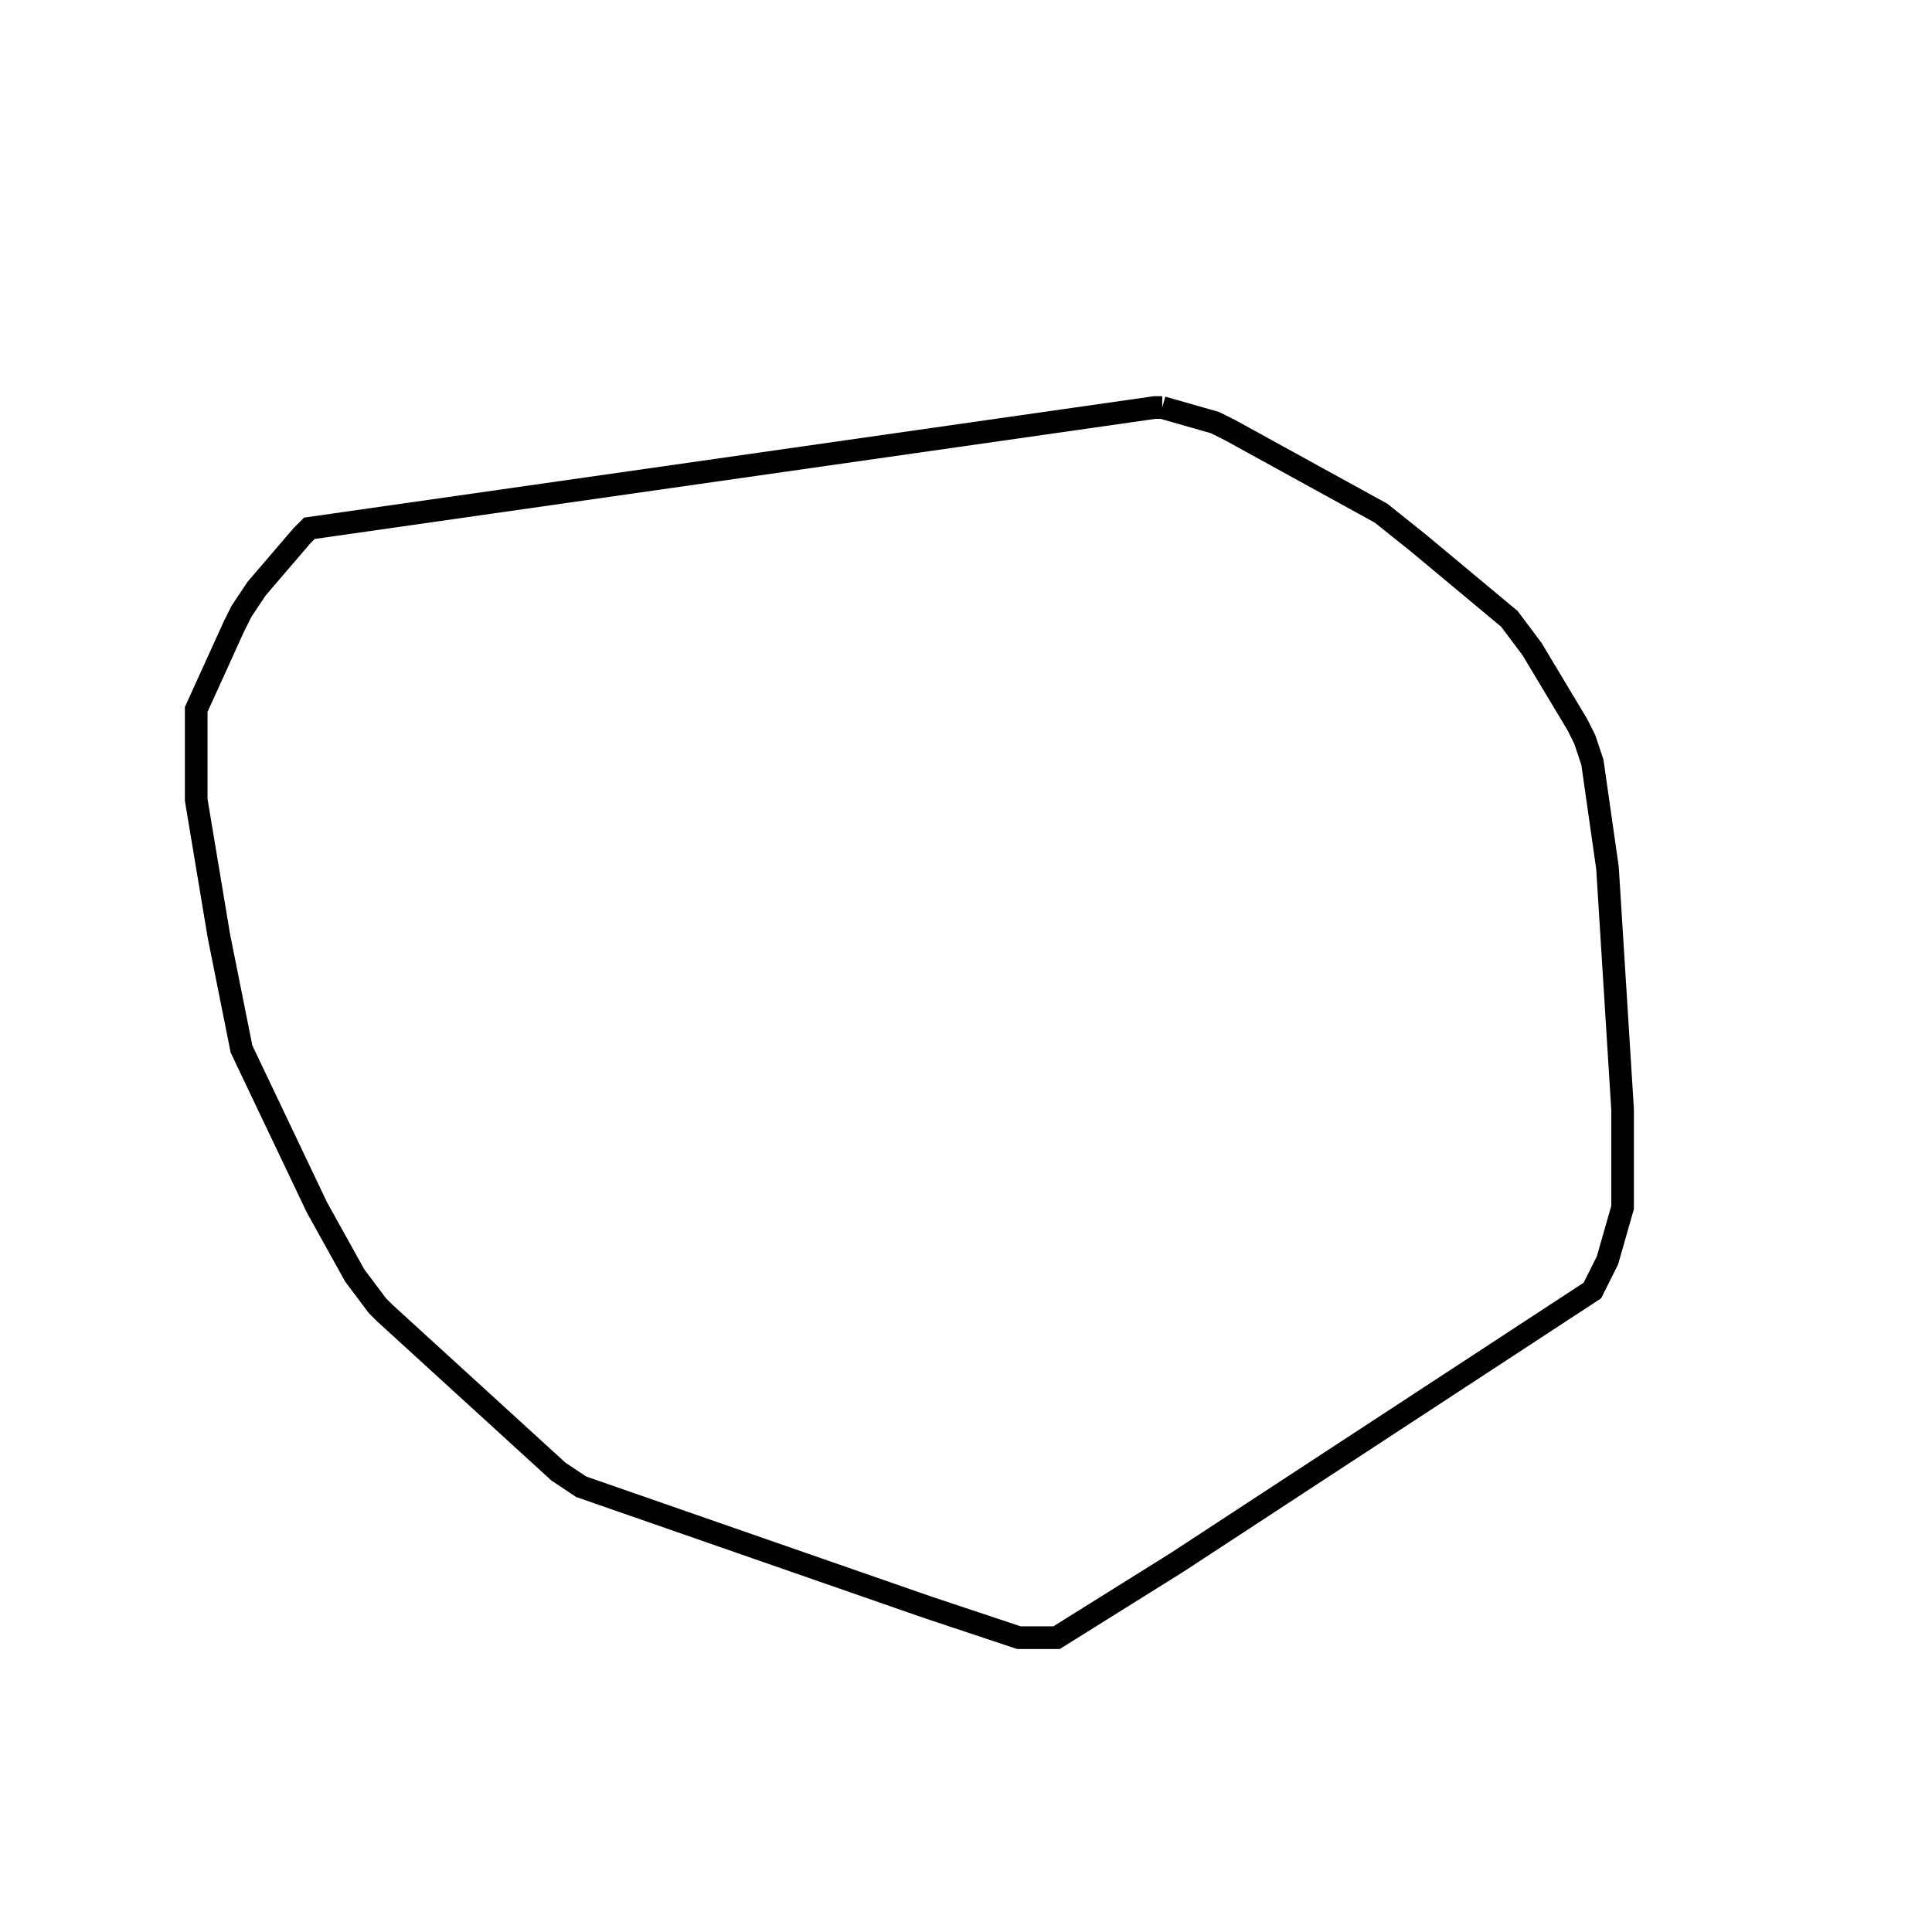 <svg width="256" height="256" xmlns="http://www.w3.org/2000/svg" fill-opacity="0" stroke="black" stroke-width="3" ><path d="M154 54 161 56 163 57 183 68 188 72 200 82 203 86 209 96 210 98 211 101 213 115 215 147 215 160 213 167 211 171 156 207 140 217 135 217 123 213 77 197 74 195 51 174 50 173 47 169 42 160 32 139 29 124 26 106 26 94 31 83 32 81 34 78 40 71 41 70 153 54 154 54 "/></svg>